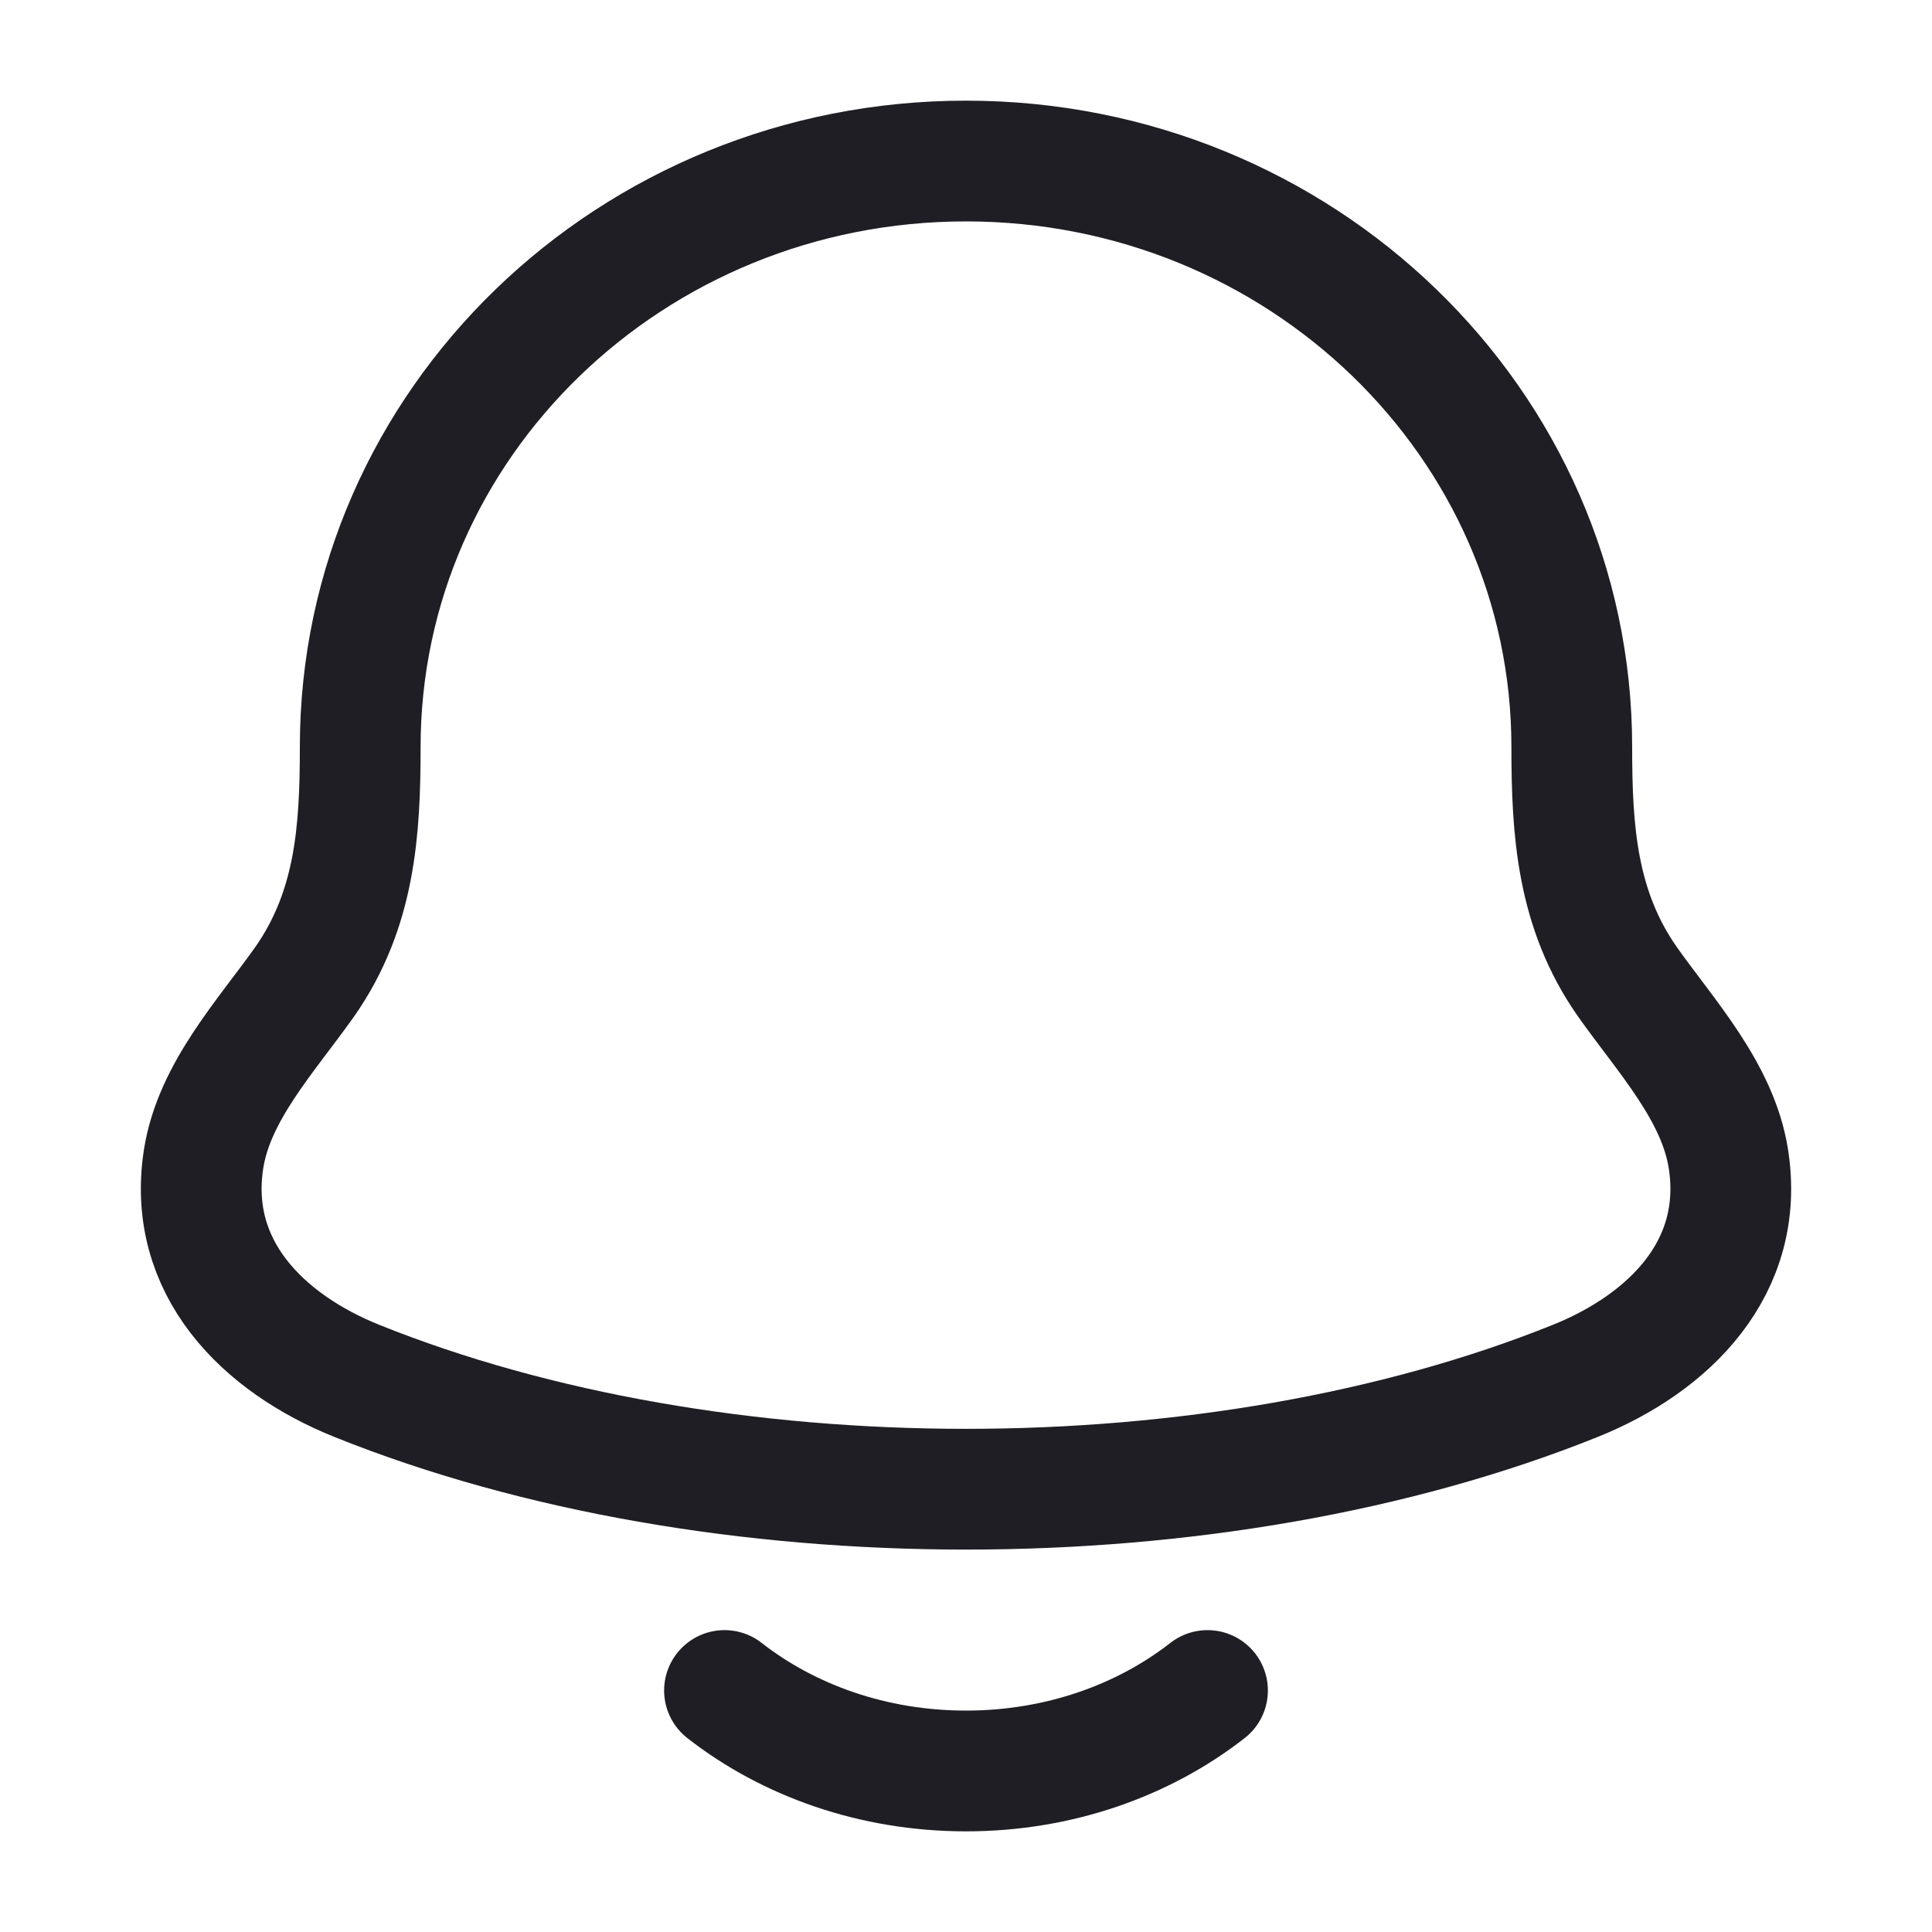 <svg width="20" height="20" viewBox="0 0 20 20" fill="none" xmlns="http://www.w3.org/2000/svg">
<path d="M2.108 11.995C1.931 13.123 2.724 13.905 3.694 14.295C7.413 15.79 12.588 15.79 16.307 14.295C17.277 13.905 18.069 13.123 17.892 11.995C17.783 11.302 17.244 10.725 16.846 10.162C16.323 9.415 16.271 8.6 16.271 7.733C16.271 4.383 13.463 1.667 10 1.667C6.537 1.667 3.729 4.383 3.729 7.733C3.729 8.6 3.677 9.415 3.155 10.162C2.756 10.725 2.217 11.302 2.108 11.995Z" stroke="#1E1E24" stroke-width="1.25" stroke-linecap="round" stroke-linejoin="round"/>
<path d="M7.5 17.5C8.163 18.018 9.04 18.333 10 18.333C10.96 18.333 11.837 18.018 12.5 17.5" stroke="#1E1E24" stroke-width="1.25" stroke-linecap="round" stroke-linejoin="round"/>
</svg>
